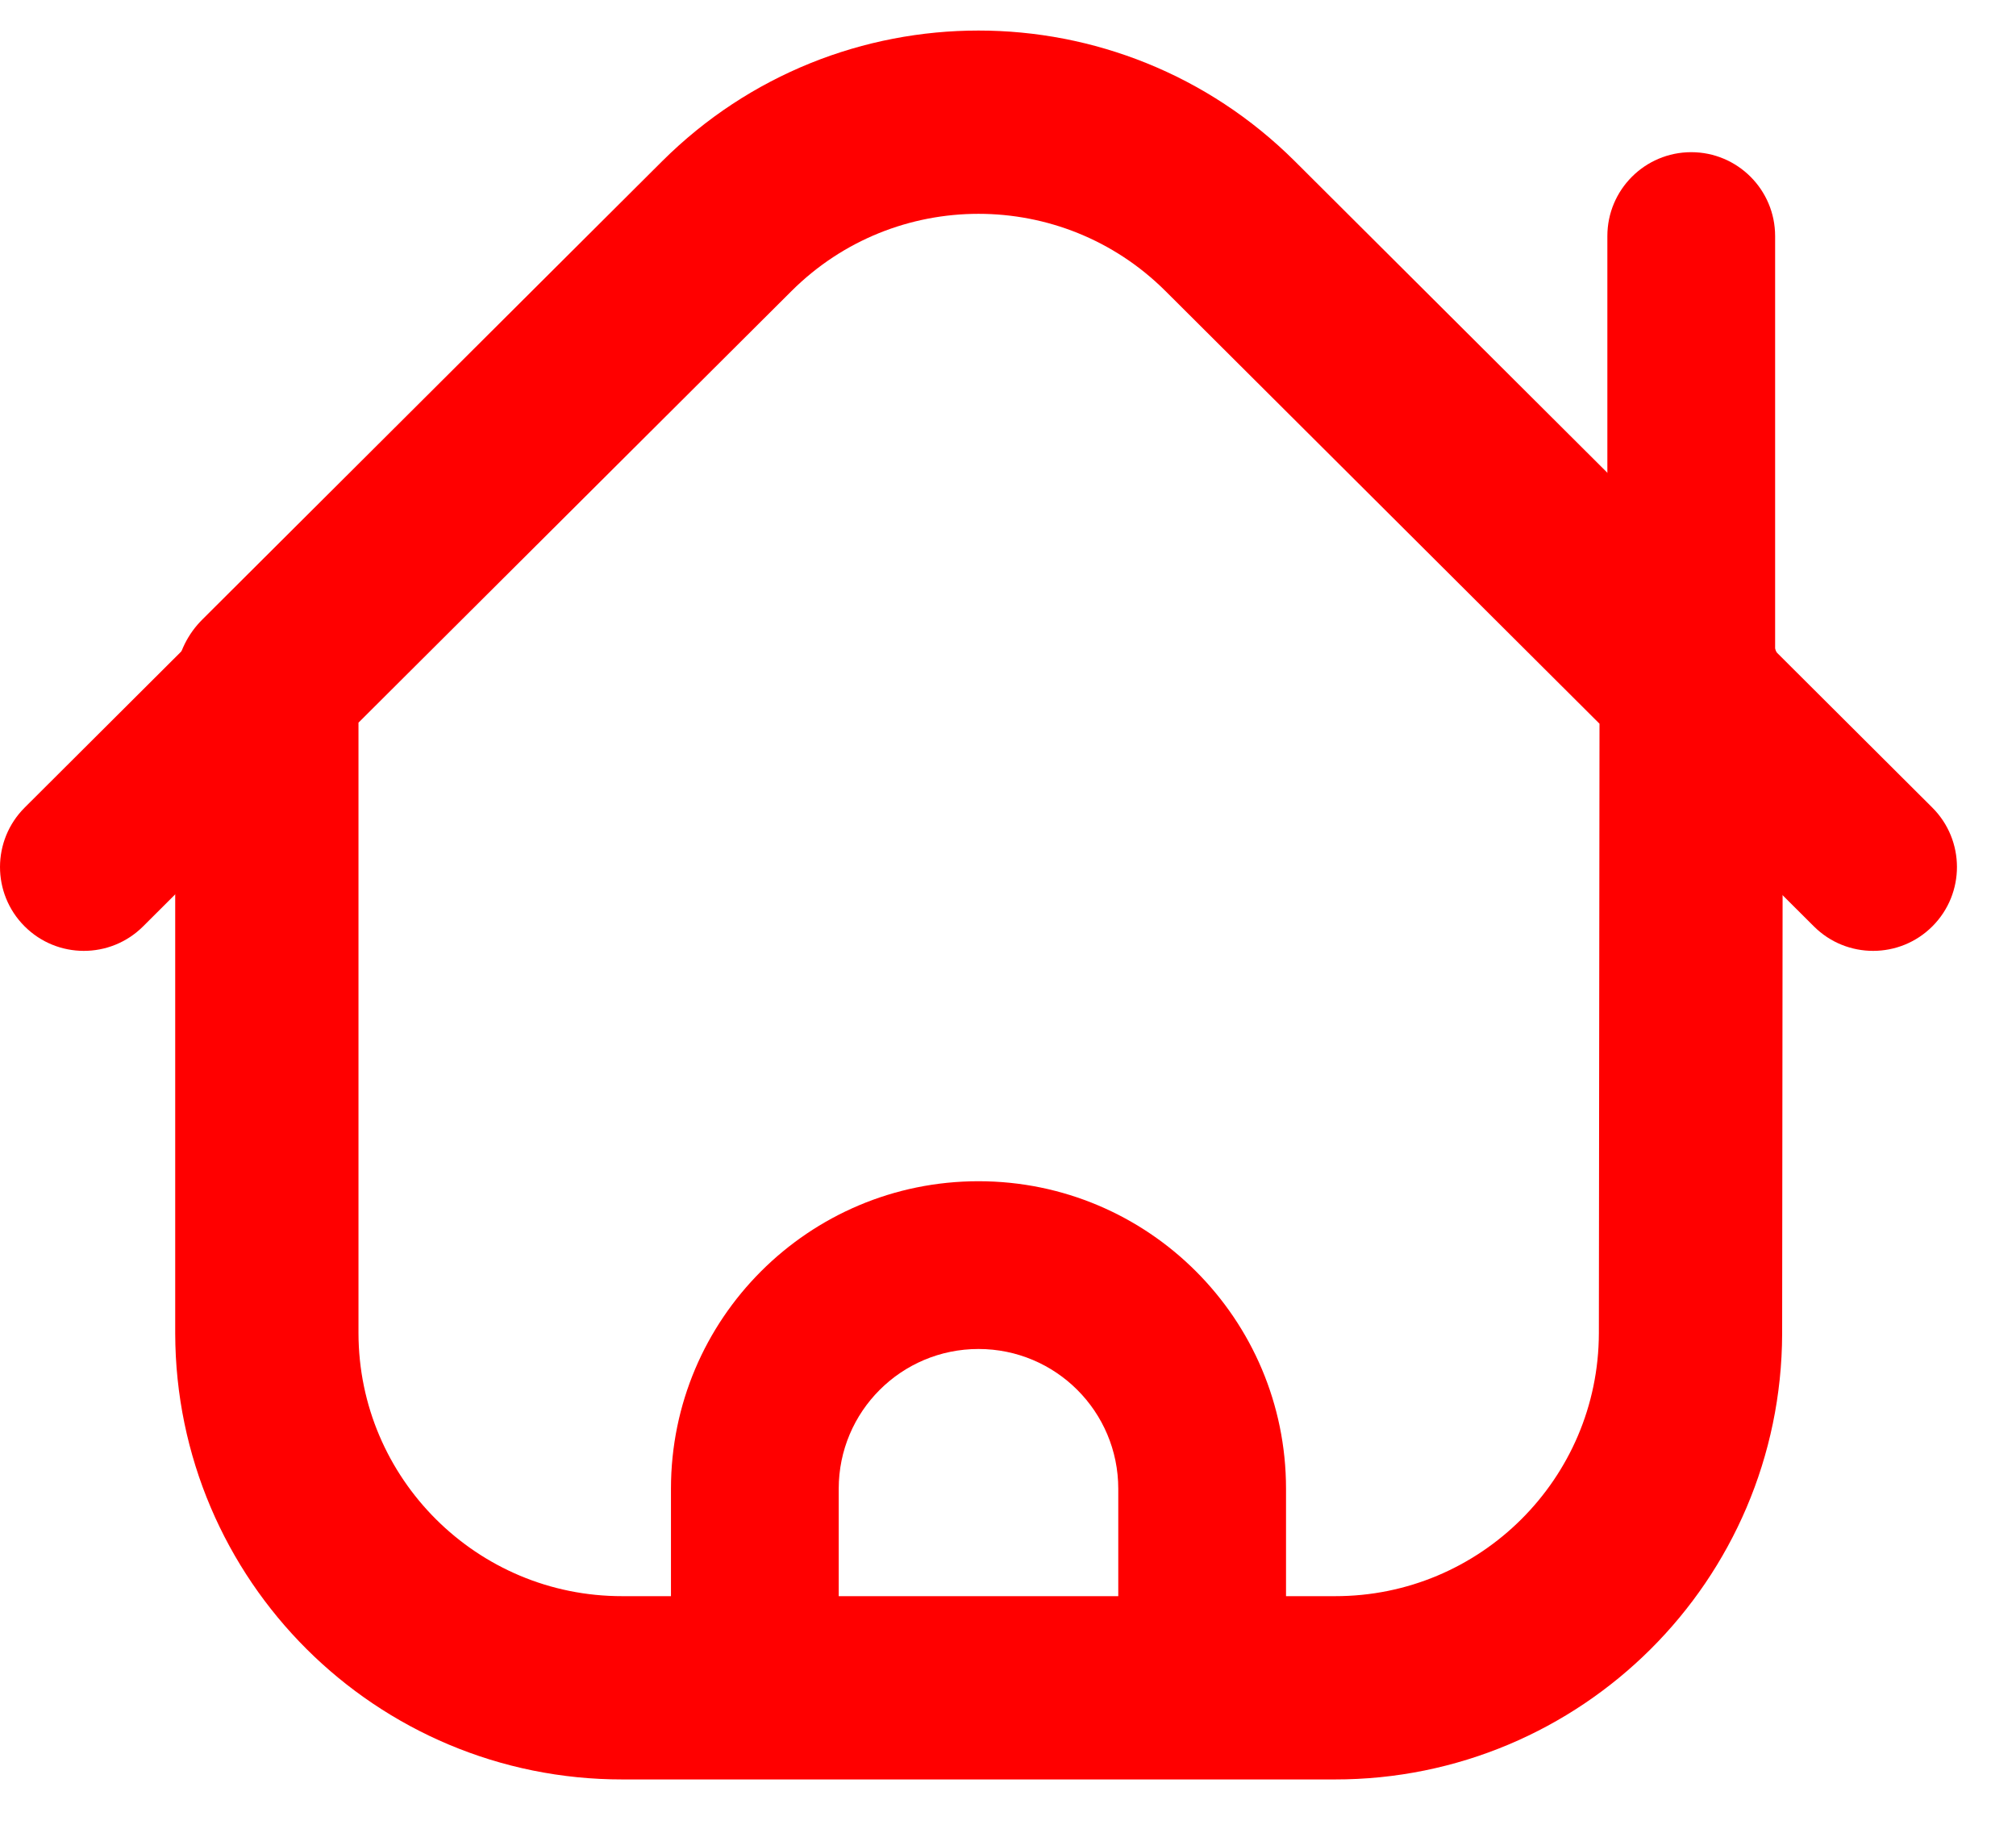 <svg width="33" height="30" viewBox="0 0 33 30" fill="none" xmlns="http://www.w3.org/2000/svg">
<path fill-rule="evenodd" clip-rule="evenodd" d="M27.672 21.828L27.683 11.224L20.136 3.701C17.858 1.433 14.176 1.433 11.898 3.701L4.368 11.206V21.823C4.374 25.034 6.981 27.632 10.192 27.627H21.847C25.056 27.632 27.663 25.037 27.672 21.828Z" stroke="#FF0000" stroke-width="3" stroke-linecap="round" stroke-linejoin="round"/>
<path d="M29.057 3.864C29.057 3.106 28.442 2.491 27.684 2.491C26.926 2.491 26.311 3.106 26.311 3.864H29.057ZM27.684 11.225H26.311C26.311 11.589 26.457 11.939 26.715 12.197L27.684 11.225ZM29.692 15.164C30.228 15.699 31.098 15.698 31.633 15.161C32.168 14.624 32.167 13.755 31.63 13.219L29.692 15.164ZM5.337 12.178C5.874 11.643 5.875 10.774 5.34 10.237C4.804 9.7 3.935 9.699 3.398 10.234L5.337 12.178ZM0.404 13.219C-0.133 13.755 -0.135 14.624 0.401 15.161C0.936 15.698 1.805 15.699 2.342 15.164L0.404 13.219ZM18.305 27.628C18.305 28.386 18.92 29 19.678 29C20.436 29 21.051 28.386 21.051 27.628H18.305ZM10.983 27.628C10.983 28.386 11.598 29 12.356 29C13.114 29 13.729 28.386 13.729 27.628H10.983ZM26.311 3.864V11.225H29.057V3.864H26.311ZM26.715 12.197L29.692 15.164L31.63 13.219L28.654 10.252L26.715 12.197ZM3.398 10.234L0.404 13.219L2.342 15.164L5.337 12.178L3.398 10.234ZM21.051 27.628V24.369H18.305V27.628H21.051ZM21.051 24.369C21.051 21.589 18.797 19.335 16.017 19.335V22.081C17.281 22.081 18.305 23.105 18.305 24.369H21.051ZM16.017 19.335C13.237 19.335 10.983 21.589 10.983 24.369H13.729C13.729 23.105 14.753 22.081 16.017 22.081V19.335ZM10.983 24.369V27.628H13.729V24.369H10.983Z" fill="#FF0000"/>
</svg>
